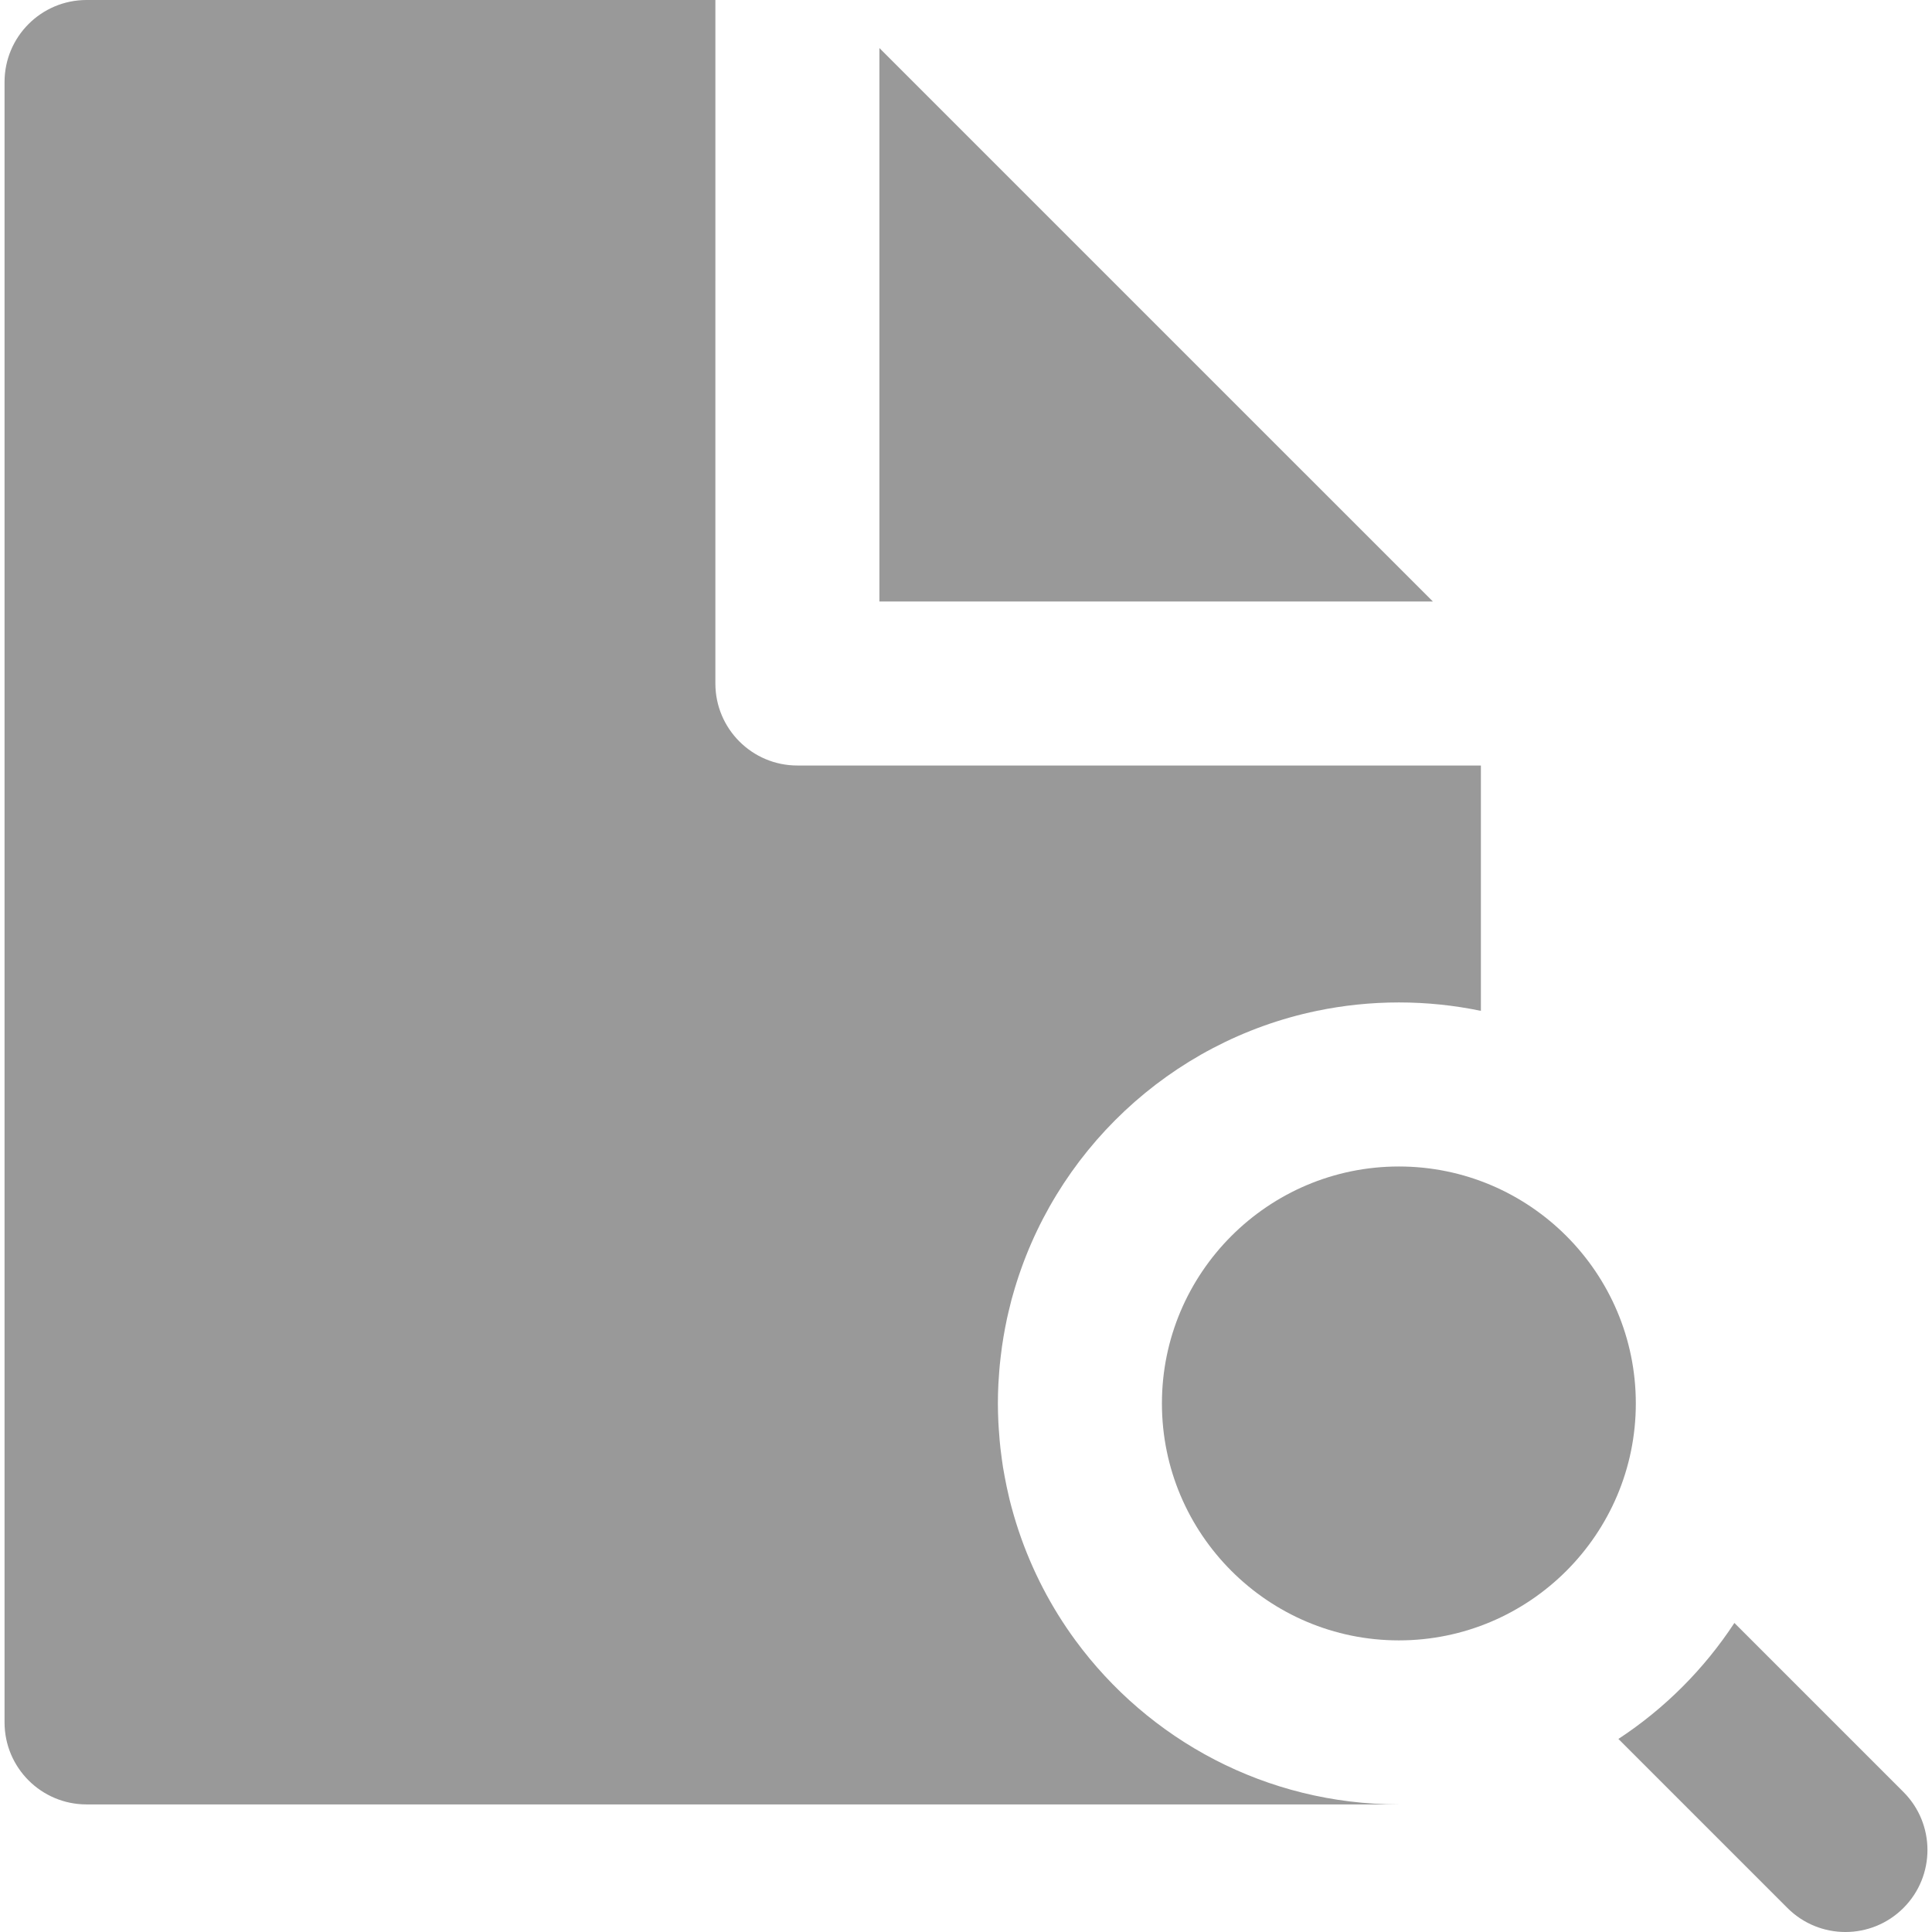 <?xml version="1.0" encoding="iso-8859-1"?>
<!-- Generator: Adobe Illustrator 19.0.0, SVG Export Plug-In . SVG Version: 6.00 Build 0)  -->
<svg xmlns="http://www.w3.org/2000/svg" xmlns:xlink="http://www.w3.org/1999/xlink" version="1.1" id="Layer_1" x="0px" y="0px" viewBox="0 0 353.332 353.332" style="enable-background:new 0 0 353.332 353.332;" xml:space="preserve" width="512px" height="512px">
<g id="XMLID_229_">
	<path id="XMLID_230_" d="M255.831,330h0.002c-24.287,0-45.807-11.815-59.152-30c-4.434-6.041-7.953-12.786-10.383-20.036   c-0.021-0.064-0.043-0.128-0.064-0.191c-0.27-0.816-0.527-1.638-0.77-2.466c-0.063-0.207-0.119-0.416-0.178-0.624   c-0.219-0.772-0.434-1.547-0.627-2.329c-0.055-0.213-0.098-0.43-0.148-0.643c-0.293-1.227-0.553-2.465-0.783-3.715   c-0.104-0.561-0.209-1.121-0.301-1.688c-0.08-0.497-0.145-0.998-0.215-1.499c-0.09-0.643-0.174-1.286-0.246-1.935   c-0.051-0.461-0.098-0.924-0.141-1.387c-0.068-0.74-0.123-1.483-0.17-2.229c-0.023-0.386-0.053-0.77-0.07-1.157   c-0.053-1.138-0.088-2.28-0.088-3.432c0-0.001,0-0.003,0-0.004c0,0,0,0,0-0.001c0-1.187,0.033-2.368,0.09-3.543   c0.02-0.413,0.057-0.822,0.082-1.234c0.049-0.751,0.1-1.502,0.172-2.246c0.047-0.51,0.109-1.014,0.168-1.52   c0.074-0.63,0.15-1.26,0.24-1.886c0.08-0.564,0.17-1.126,0.264-1.688c0.09-0.543,0.188-1.085,0.289-1.625   c0.117-0.616,0.238-1.229,0.371-1.84c0.096-0.445,0.201-0.887,0.307-1.328c0.162-0.688,0.326-1.375,0.508-2.055   c0.072-0.268,0.152-0.533,0.227-0.799c7.313-26.176,28.766-46.446,55.617-52.029c4.844-1.007,9.859-1.541,15.002-1.541   c5.141,0,10.156,0.534,14.998,1.54V140h-30h-21.213h-73.787c-8.283,0-15-6.717-15-15V51.213V30V0h-115c-8.283,0-15,6.715-15,15v300   c0,8.283,6.717,15,15,15H255.831z" fill="#999999"/>
	<path id="XMLID_231_" d="M348.108,327.727l-30.916-30.916c-5.537,8.446-12.768,15.676-21.213,21.214l30.916,30.915   c2.928,2.929,6.768,4.393,10.605,4.393c3.84,0,7.678-1.464,10.607-4.393C353.966,343.081,353.966,333.584,348.108,327.727z" fill="#999999"/>
	<polygon id="XMLID_232_" points="160.831,110 219.618,110 262.046,110 160.831,8.787 160.831,51.213  " fill="#999999"/>
	<path id="XMLID_233_" d="M299.165,256.667c0-23.895-19.438-43.335-43.332-43.335c-23.894,0-43.336,19.439-43.336,43.335   c0,23.893,19.441,43.333,43.336,43.333C279.727,300,299.165,280.56,299.165,256.667z" fill="#999999"/>
</g>
<g>
</g>
<g>
</g>
<g>
</g>
<g>
</g>
<g>
</g>
<g>
</g>
<g>
</g>
<g>
</g>
<g>
</g>
<g>
</g>
<g>
</g>
<g>
</g>
<g>
</g>
<g>
</g>
<g>
</g>
</svg>
